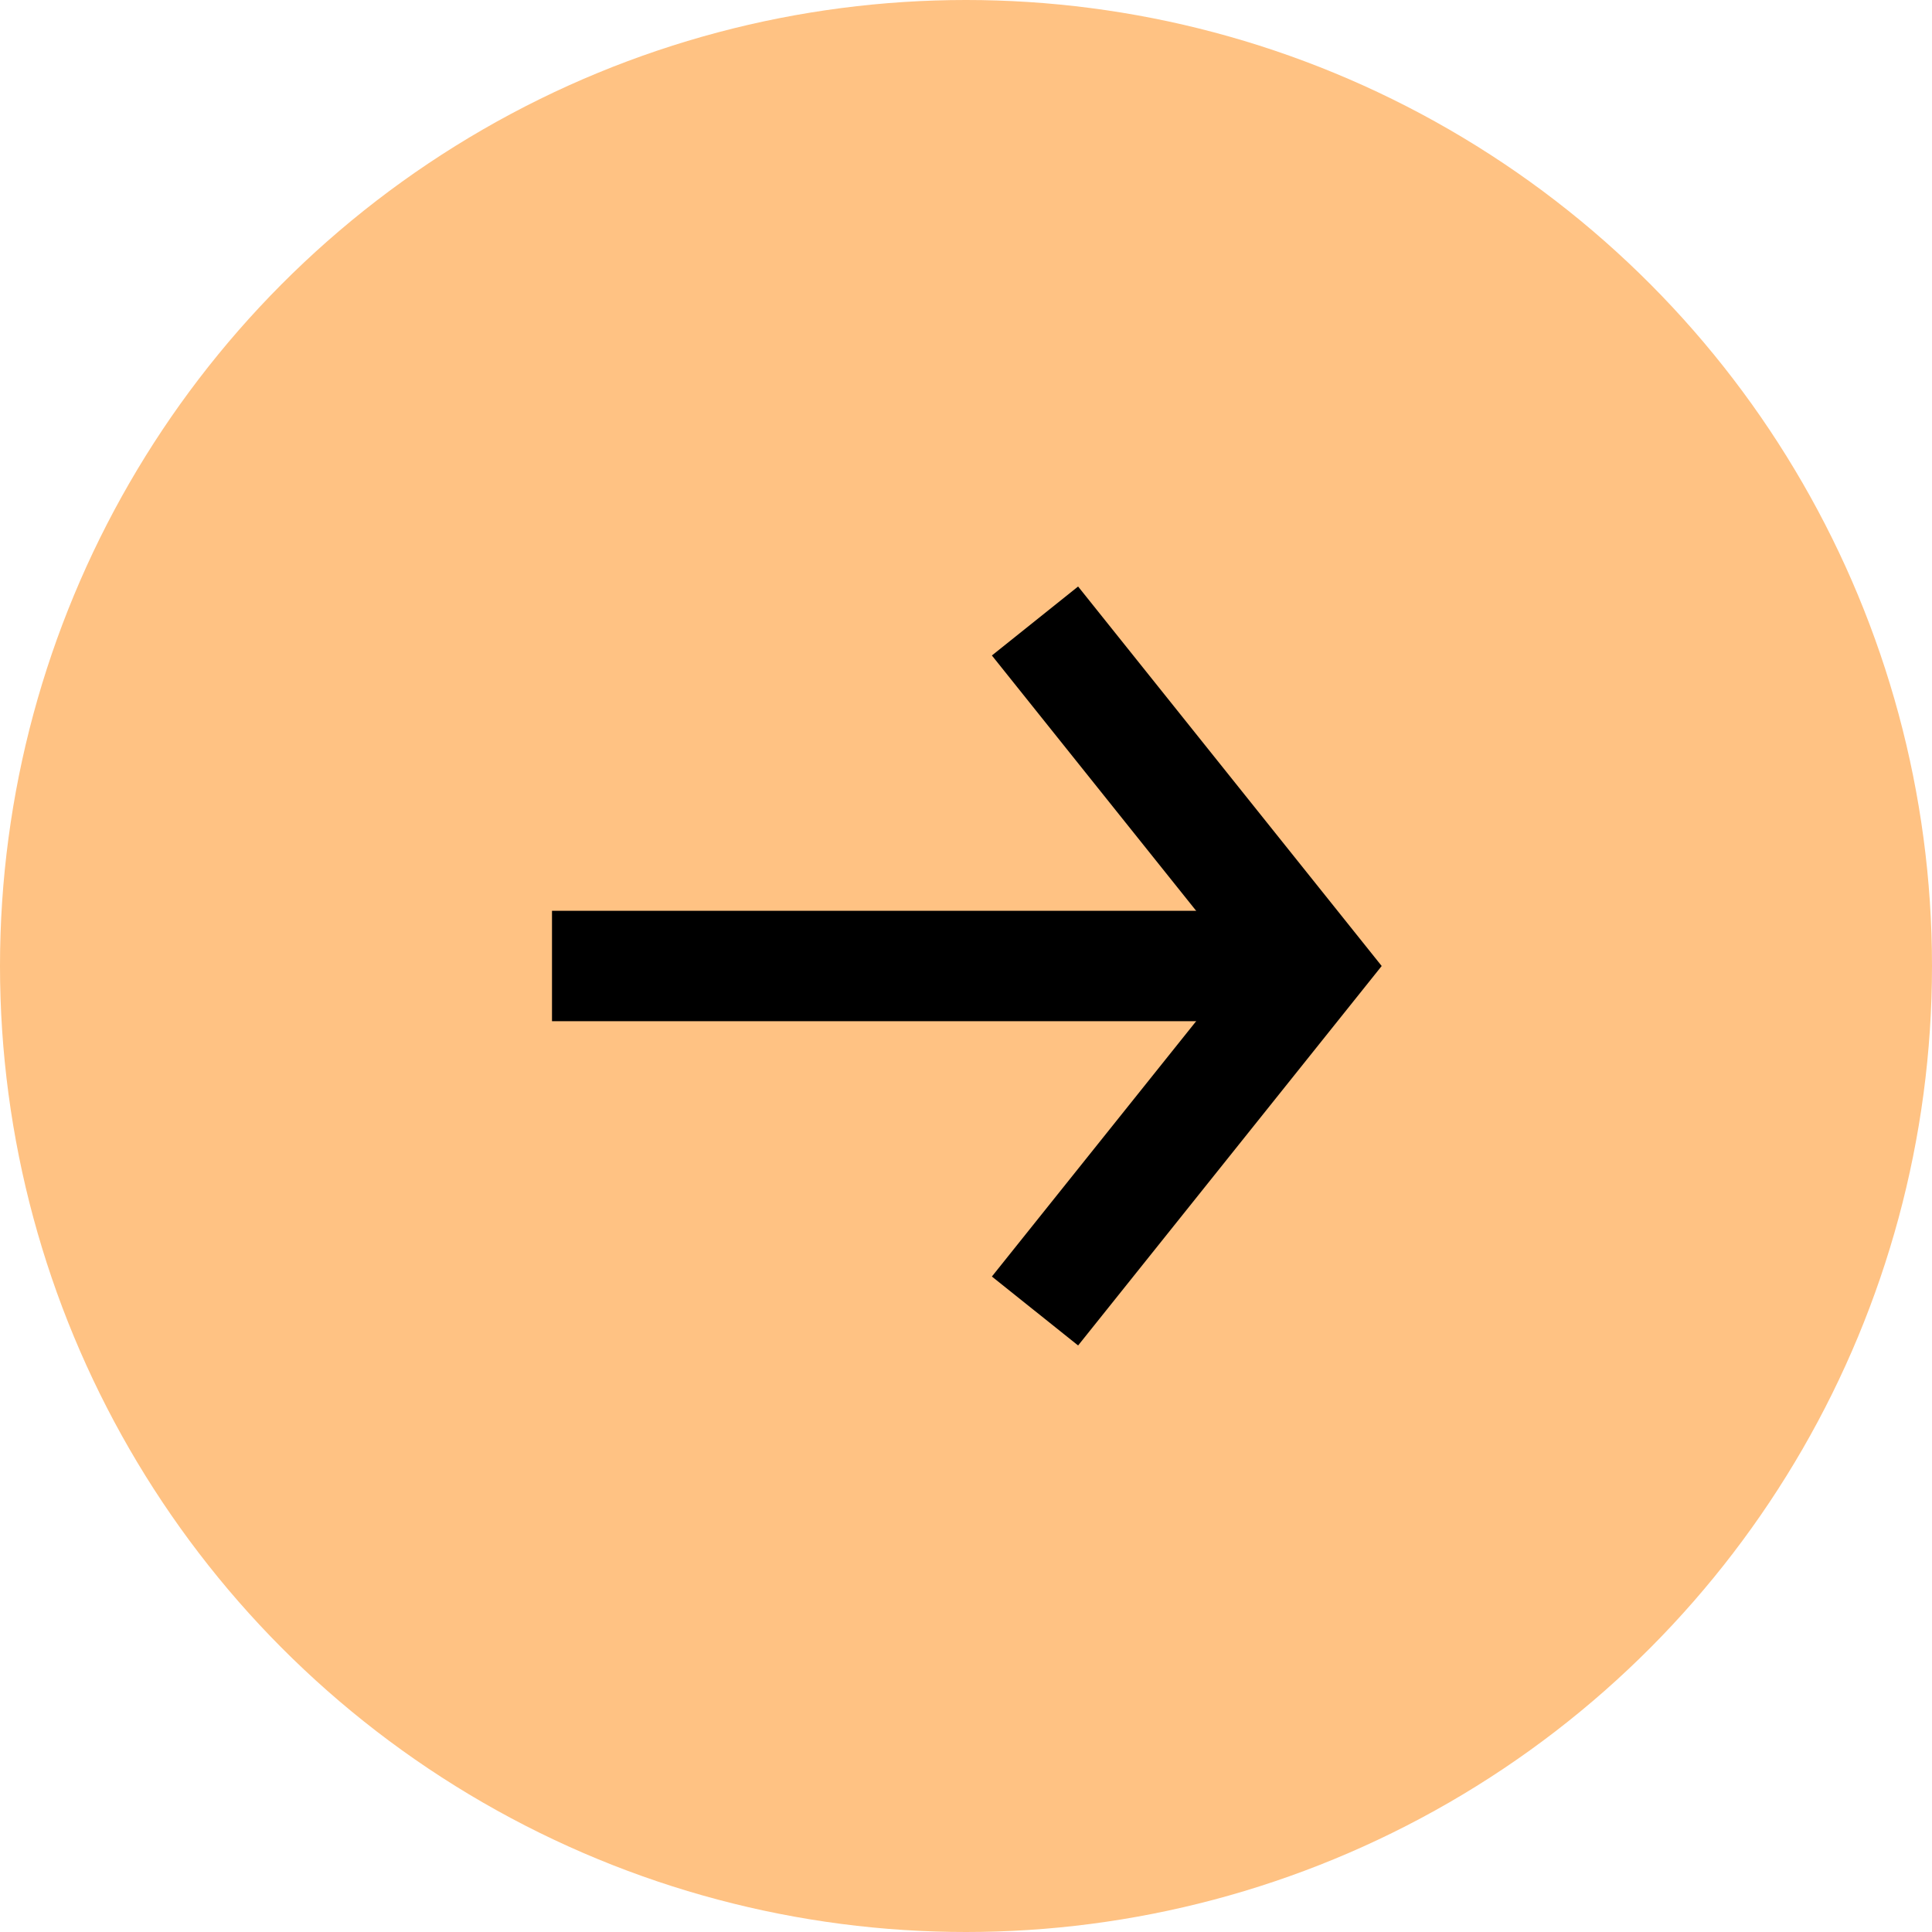 <svg width="28" height="28" viewBox="0 0 28 28" fill="none" xmlns="http://www.w3.org/2000/svg">
<circle cx="14" cy="14" r="14" fill="#FFC283"/>
<rect x="8" y="13.2" width="11" height="1.6" fill="black"/>
<path d="M15 9L19 14L15 19" stroke="black" stroke-width="1.6"/>
</svg>
